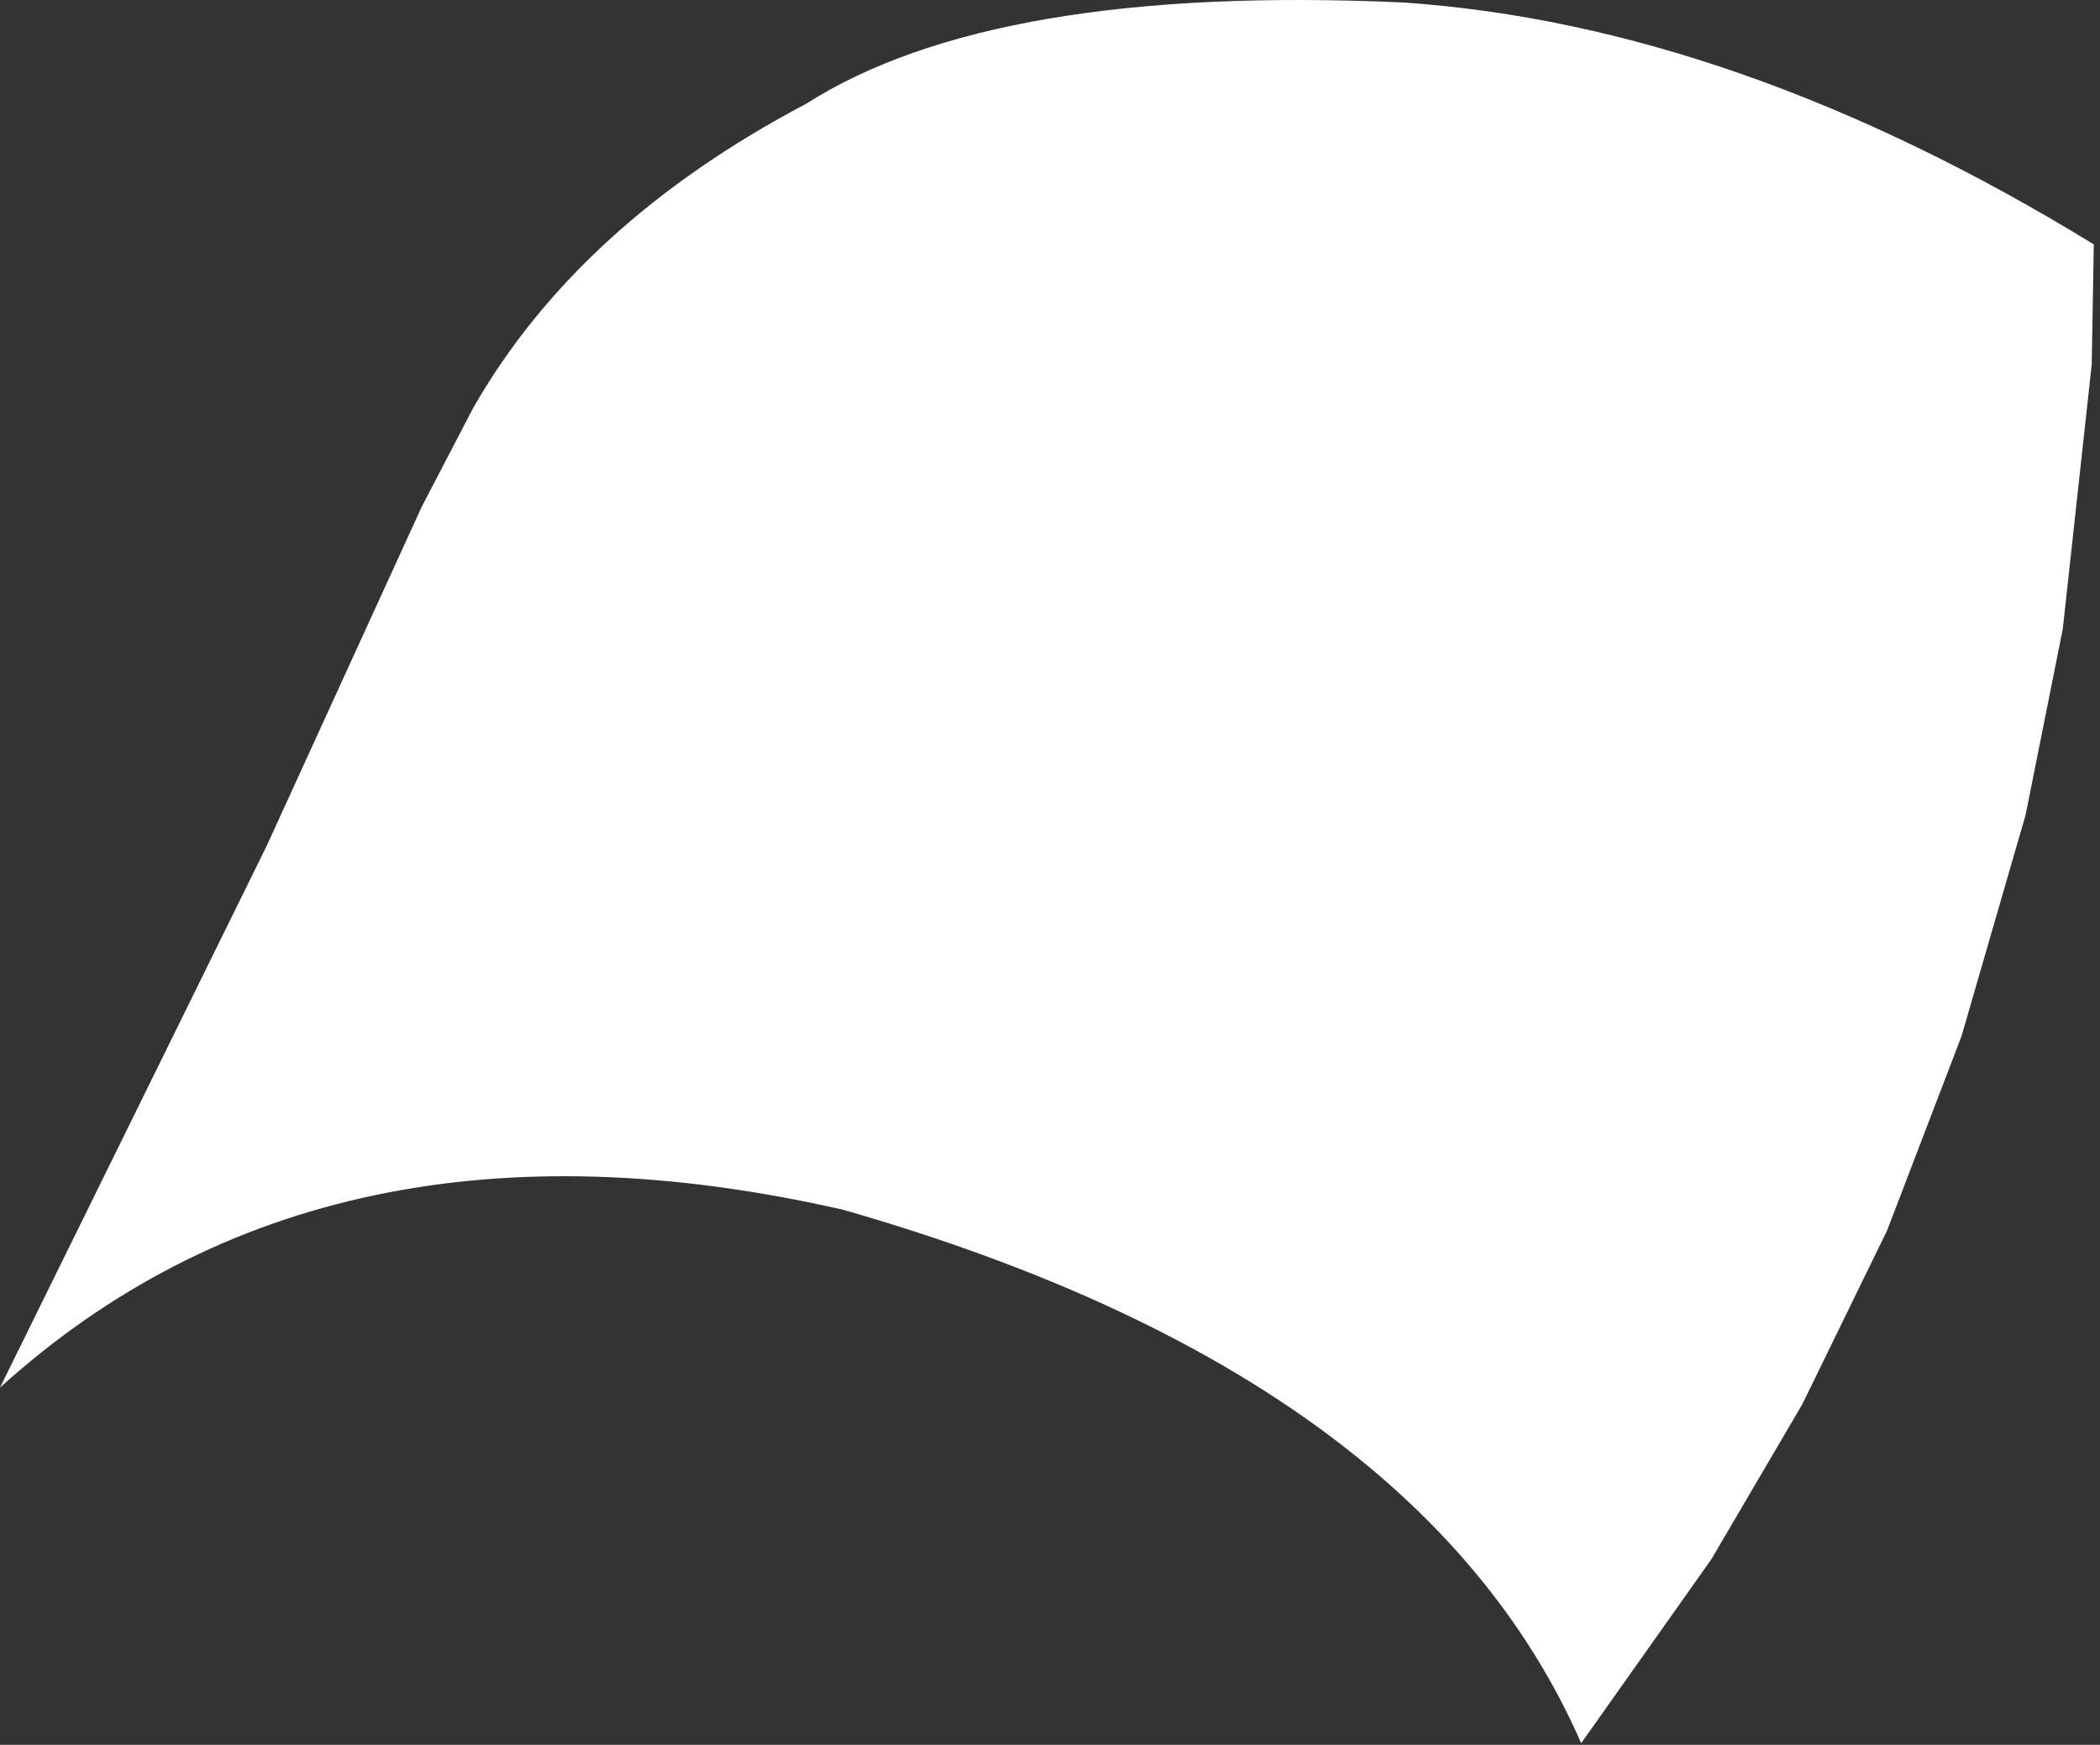 <?xml version="1.0"?>
<!DOCTYPE svg PUBLIC "-//W3C//DTD SVG 1.1//EN" "http://www.w3.org/Graphics/SVG/1.1/DTD/svg11.dtd">
<svg version='1.1' width='254px' height='211px' xmlns='http://www.w3.org/2000/svg' xmlns:xlink='http://www.w3.org/1999/xlink'>
	<rect width="100%" height="100%" fill="#333333" stroke="none"/>
	<g transform="translate(-270,-358.448)">
		<path d="M 439.75 358.75 Q 480 361.5 523.25 388 L 523 402.5 L 519.5 434.5 L 515 457 L 507.25 483.75 L 498.25 507.25 L 488 528.25 L 477 547 L 461.25 569.25 Q 441.75 524.75 372 504.75 Q 309.5 490.5 270 526.25 L 302.25 460.75 L 321 419.75 L 327.25 407.75 Q 340 385.5 367.5 371 Q 390.25 356.5 439.75 358.75 Z" fill="#FFFFFF"/>
	</g>
</svg>
